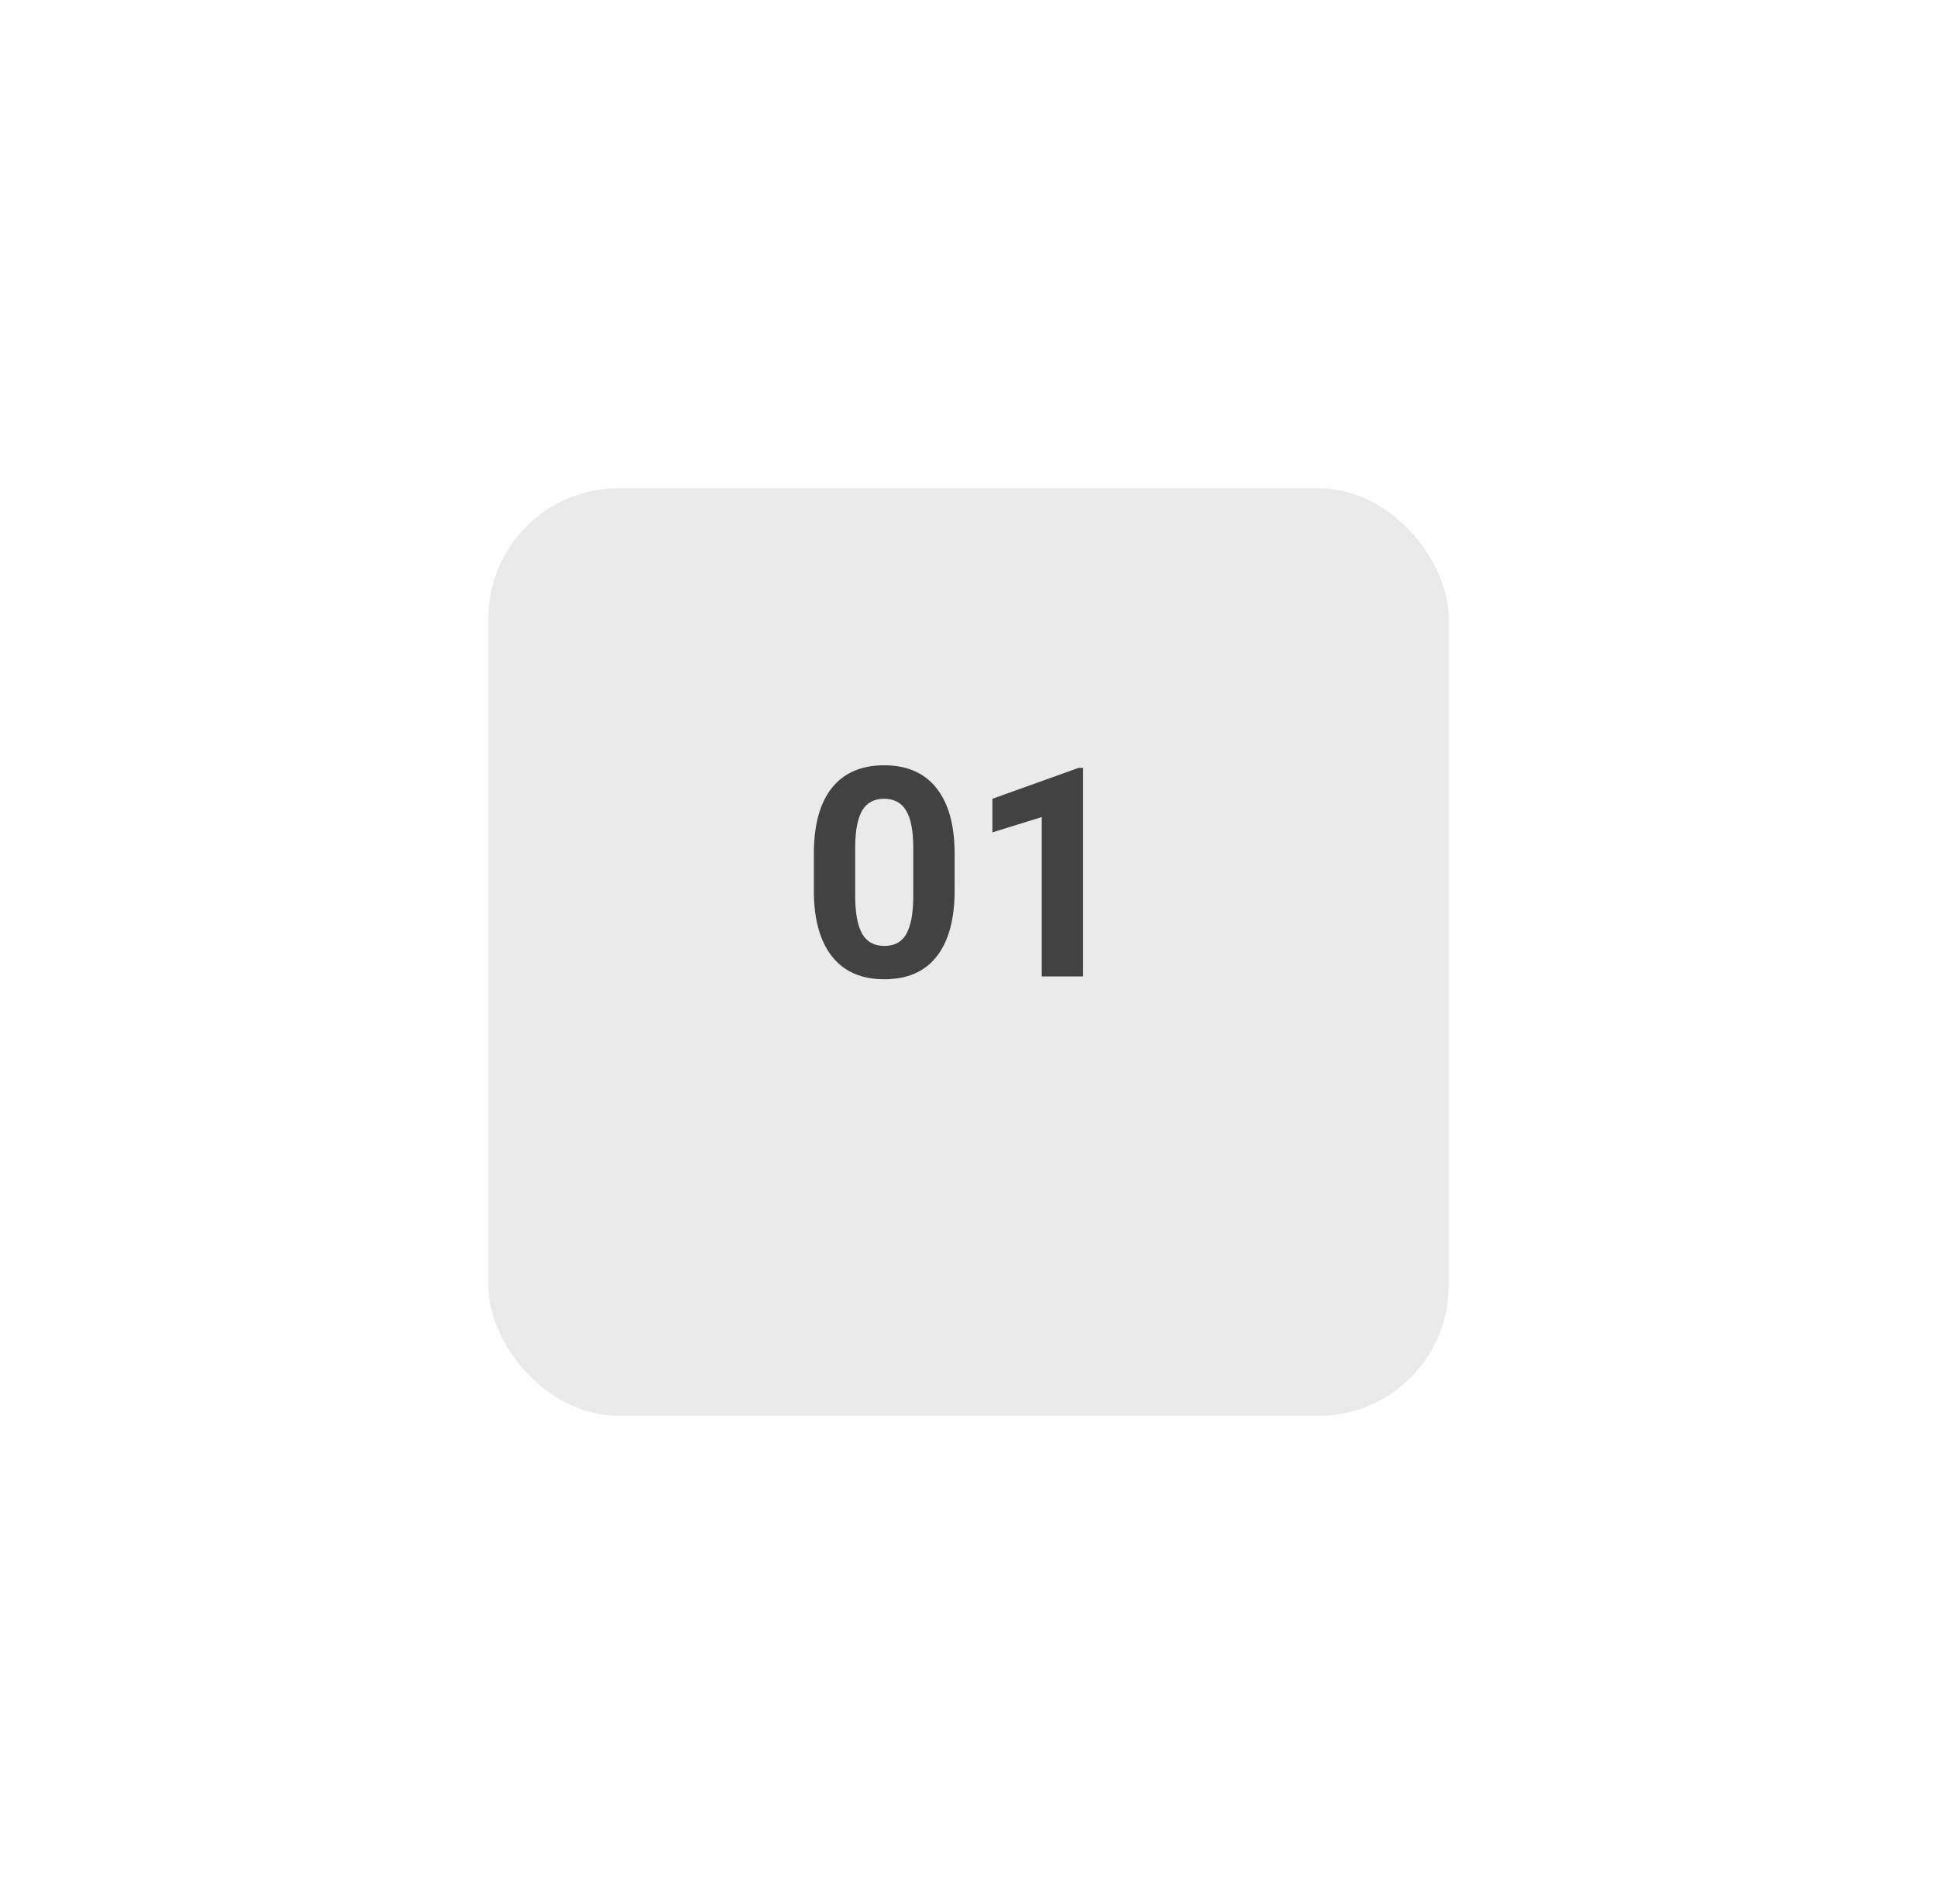 <svg width="119" height="117" viewBox="0 0 119 117" fill="none" xmlns="http://www.w3.org/2000/svg">
<g filter="url(#filter0_d_3_1390)">
<rect x="30" y="26" width="59" height="57" rx="8" fill="#EAEAEA"/>
</g>
<path d="M58.648 54.709C58.648 56.478 58.281 57.832 57.549 58.77C56.816 59.707 55.744 60.176 54.332 60.176C52.938 60.176 51.871 59.716 51.133 58.796C50.395 57.876 50.017 56.558 49.999 54.841V52.485C49.999 50.698 50.368 49.342 51.106 48.416C51.851 47.49 52.92 47.027 54.315 47.027C55.709 47.027 56.775 47.487 57.514 48.407C58.252 49.321 58.63 50.637 58.648 52.353V54.709ZM56.107 52.125C56.107 51.065 55.961 50.294 55.668 49.813C55.381 49.327 54.93 49.084 54.315 49.084C53.717 49.084 53.274 49.315 52.987 49.778C52.706 50.235 52.557 50.953 52.539 51.932V55.043C52.539 56.086 52.68 56.862 52.961 57.372C53.248 57.876 53.705 58.128 54.332 58.128C54.953 58.128 55.401 57.885 55.677 57.398C55.952 56.912 56.096 56.168 56.107 55.166V52.125ZM66.54 60H64V50.209L60.968 51.149V49.084L66.268 47.185H66.54V60Z" fill="#424242"/>
<defs>
<filter id="filter0_d_3_1390" x="0" y="0" width="119" height="117" filterUnits="userSpaceOnUse" color-interpolation-filters="sRGB">
<feFlood flood-opacity="0" result="BackgroundImageFix"/>
<feColorMatrix in="SourceAlpha" type="matrix" values="0 0 0 0 0 0 0 0 0 0 0 0 0 0 0 0 0 0 127 0" result="hardAlpha"/>
<feOffset dy="4"/>
<feGaussianBlur stdDeviation="15"/>
<feComposite in2="hardAlpha" operator="out"/>
<feColorMatrix type="matrix" values="0 0 0 0 0.887 0 0 0 0 0.887 0 0 0 0 0.887 0 0 0 0.1 0"/>
<feBlend mode="normal" in2="BackgroundImageFix" result="effect1_dropShadow_3_1390"/>
<feBlend mode="normal" in="SourceGraphic" in2="effect1_dropShadow_3_1390" result="shape"/>
</filter>
</defs>
</svg>
